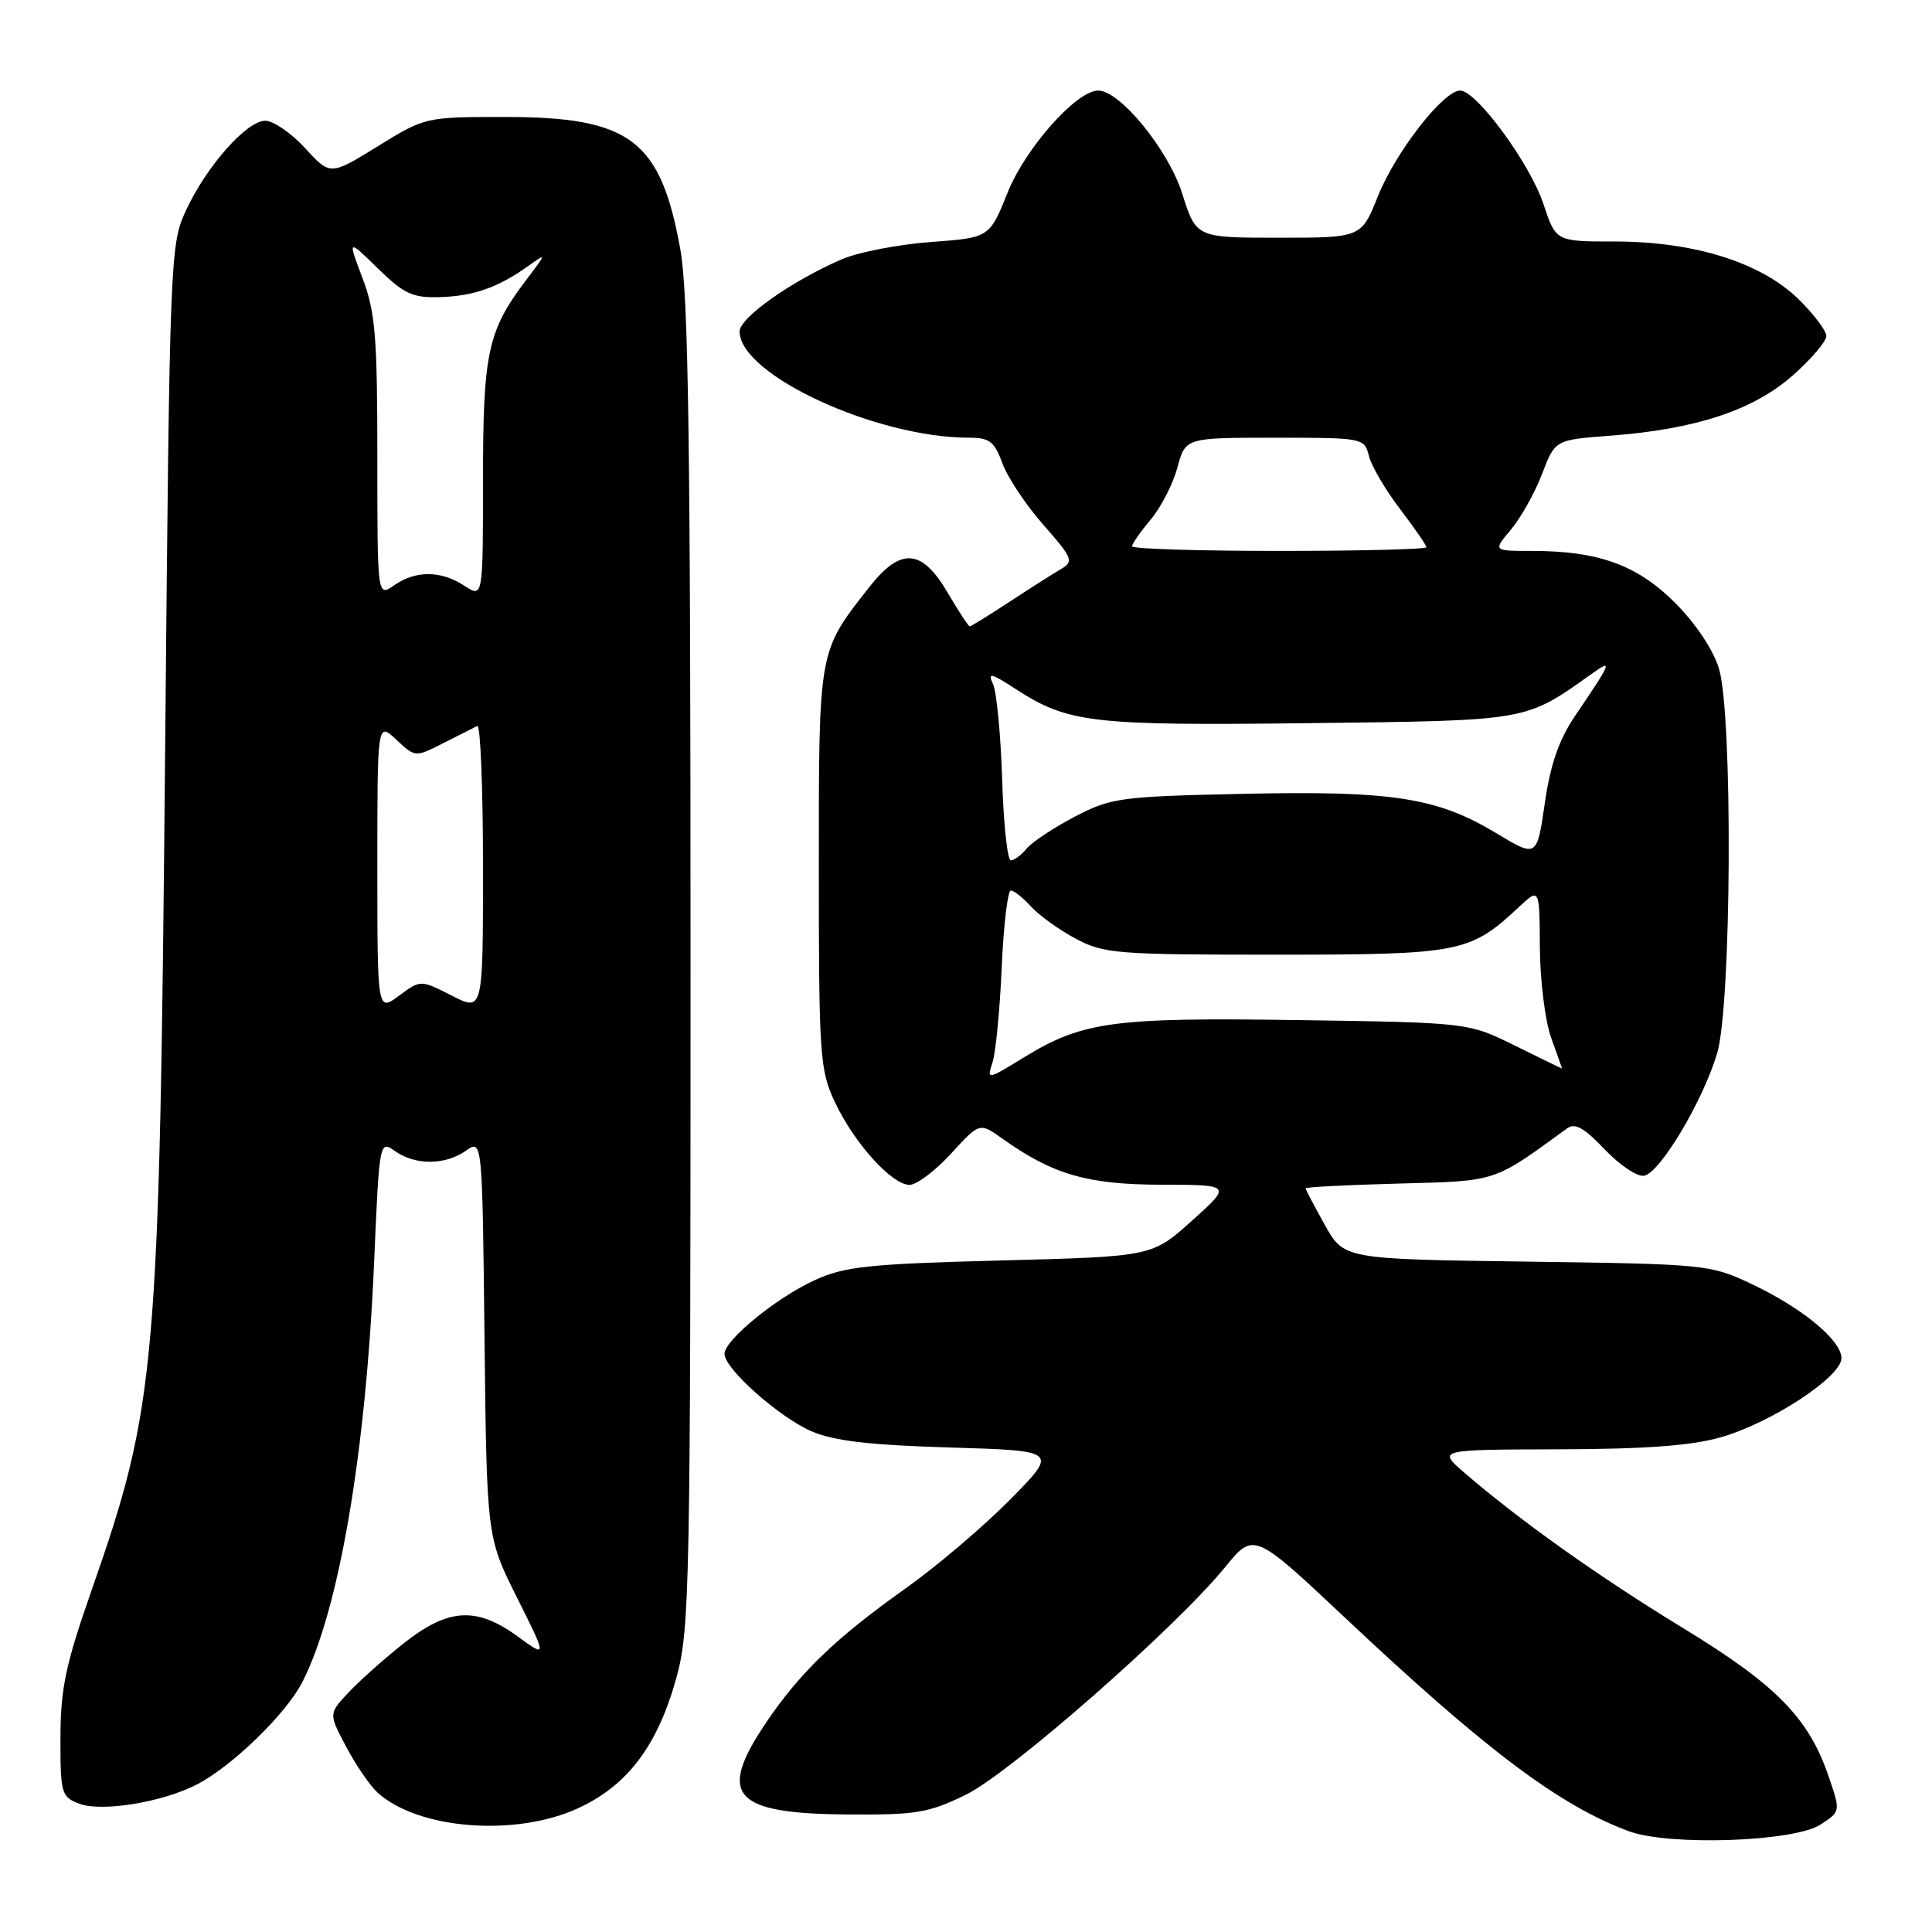 <?xml version="1.0" encoding="UTF-8" standalone="no"?>
<!DOCTYPE svg PUBLIC "-//W3C//DTD SVG 1.1//EN" "http://www.w3.org/Graphics/SVG/1.1/DTD/svg11.dtd" >
<svg xmlns="http://www.w3.org/2000/svg" xmlns:xlink="http://www.w3.org/1999/xlink" version="1.1" viewBox="0 0 256 256">
 <g >
 <path fill="currentColor"
d=" M 241.24 241.76 C 243.89 240.03 243.89 240.03 242.32 235.43 C 239.66 227.63 235.40 223.28 223.00 215.72 C 211.90 208.96 201.31 201.43 194.00 195.11 C 190.50 192.08 190.50 192.08 206.57 192.04 C 218.08 192.01 224.18 191.56 228.07 190.43 C 234.75 188.51 244.00 182.43 244.00 179.97 C 244.00 177.58 238.77 173.28 232.00 170.09 C 226.63 167.56 225.92 167.49 202.29 167.17 C 178.08 166.84 178.08 166.84 175.54 162.30 C 174.14 159.79 173.00 157.62 173.00 157.46 C 173.00 157.29 178.55 157.01 185.33 156.83 C 198.48 156.48 197.77 156.71 207.67 149.50 C 208.69 148.75 209.95 149.47 212.63 152.30 C 214.61 154.39 216.96 155.96 217.86 155.79 C 219.99 155.38 225.65 145.87 227.53 139.57 C 229.44 133.17 229.62 94.82 227.78 88.62 C 227.04 86.15 224.73 82.67 222.00 79.92 C 216.96 74.87 211.84 73.00 202.97 73.00 C 197.82 73.00 197.82 73.00 200.22 70.16 C 201.53 68.59 203.39 65.28 204.33 62.80 C 206.06 58.28 206.06 58.28 213.40 57.73 C 224.67 56.88 232.31 54.36 237.51 49.78 C 239.98 47.61 242.00 45.24 242.00 44.53 C 242.00 43.81 240.31 41.59 238.25 39.58 C 233.30 34.77 224.44 32.00 213.98 32.00 C 206.16 32.00 206.16 32.00 204.52 27.05 C 202.73 21.66 195.64 12.00 193.48 12.00 C 191.26 12.00 184.93 20.13 182.58 26.00 C 180.38 31.50 180.38 31.50 169.44 31.50 C 158.50 31.50 158.50 31.50 156.65 25.65 C 154.81 19.84 148.41 12.00 145.51 12.00 C 142.64 12.00 135.87 19.63 133.52 25.50 C 131.11 31.50 131.11 31.50 123.31 32.07 C 119.01 32.39 113.71 33.42 111.51 34.37 C 104.88 37.24 98.00 42.10 98.00 43.92 C 98.00 49.65 116.04 58.00 128.44 58.00 C 131.12 58.00 131.78 58.51 132.82 61.39 C 133.50 63.25 135.94 66.92 138.25 69.54 C 142.15 73.98 142.31 74.39 140.58 75.41 C 139.55 76.01 136.48 77.96 133.75 79.75 C 131.03 81.54 128.66 83.00 128.49 83.00 C 128.33 83.00 127.00 80.97 125.55 78.50 C 122.15 72.70 119.35 72.50 115.22 77.75 C 108.40 86.43 108.50 85.87 108.50 115.00 C 108.50 139.87 108.63 141.78 110.61 146.00 C 113.16 151.44 118.17 157.00 120.52 157.00 C 121.46 157.00 123.93 155.14 126.02 152.86 C 129.80 148.72 129.80 148.72 132.83 150.88 C 139.50 155.63 144.07 156.96 153.86 156.98 C 163.22 157.00 163.22 157.00 157.94 161.75 C 152.66 166.50 152.66 166.50 132.58 167.02 C 115.04 167.48 111.92 167.81 107.95 169.63 C 102.86 171.96 96.00 177.57 96.00 179.40 C 96.00 181.36 103.21 187.77 107.50 189.64 C 110.47 190.93 115.19 191.48 125.86 191.80 C 140.22 192.23 140.22 192.23 133.86 198.69 C 130.36 202.24 124.12 207.54 120.00 210.47 C 110.72 217.06 105.98 221.63 101.48 228.30 C 94.98 237.96 97.13 240.33 112.50 240.43 C 121.42 240.49 123.09 240.21 128.00 237.80 C 133.89 234.91 155.77 215.70 162.32 207.67 C 166.14 202.99 166.14 202.99 178.32 214.45 C 196.90 231.93 206.65 239.25 215.84 242.65 C 221.18 244.62 237.76 244.05 241.24 241.76 Z  M 76.69 239.56 C 83.21 236.53 87.16 231.25 89.64 222.26 C 91.39 215.90 91.50 210.26 91.50 128.00 C 91.50 58.67 91.22 38.94 90.14 33.00 C 87.52 18.52 83.51 15.50 66.92 15.50 C 56.39 15.50 56.33 15.51 50.06 19.38 C 43.76 23.27 43.76 23.27 40.43 19.63 C 38.60 17.64 36.23 16.00 35.15 16.00 C 32.68 16.00 27.33 22.05 24.61 27.95 C 22.55 32.38 22.48 34.17 21.89 98.50 C 21.12 181.84 20.75 186.07 12.04 211.00 C 8.69 220.59 8.02 223.79 8.01 230.27 C 8.00 237.65 8.13 238.10 10.50 239.00 C 13.47 240.13 21.54 238.81 26.11 236.44 C 30.77 234.03 37.92 227.08 40.07 222.87 C 44.92 213.36 48.48 192.56 49.57 167.29 C 50.27 151.12 50.28 151.08 52.36 152.54 C 55.06 154.43 58.98 154.40 61.73 152.48 C 63.91 150.95 63.91 150.95 64.20 177.31 C 64.50 203.68 64.50 203.68 68.50 211.68 C 72.50 219.68 72.50 219.68 68.60 216.84 C 63.08 212.82 59.34 213.08 53.34 217.87 C 50.68 219.99 47.39 222.94 46.03 224.42 C 43.56 227.10 43.56 227.10 45.89 231.49 C 47.17 233.91 49.04 236.63 50.04 237.54 C 55.45 242.43 68.41 243.42 76.69 239.56 Z  M 131.50 140.82 C 131.93 139.55 132.48 133.89 132.73 128.25 C 132.98 122.61 133.52 118.00 133.94 118.00 C 134.35 118.00 135.55 118.95 136.60 120.11 C 137.64 121.26 140.30 123.18 142.50 124.36 C 146.25 126.37 147.91 126.50 169.00 126.50 C 193.49 126.50 194.78 126.25 201.25 120.20 C 204.00 117.63 204.00 117.63 204.04 125.56 C 204.07 129.93 204.74 135.30 205.53 137.50 C 206.32 139.70 206.98 141.54 206.98 141.58 C 206.99 141.62 204.21 140.27 200.79 138.58 C 194.58 135.50 194.58 135.50 172.16 135.17 C 147.44 134.80 143.44 135.34 135.61 140.15 C 130.83 143.09 130.74 143.10 131.50 140.82 Z  M 132.79 103.25 C 132.60 97.34 132.06 91.66 131.58 90.64 C 130.83 89.06 131.30 89.16 134.60 91.31 C 141.52 95.80 144.64 96.17 173.50 95.82 C 202.74 95.47 202.03 95.60 210.96 89.25 C 213.73 87.27 213.57 87.69 208.69 94.88 C 206.57 98.01 205.43 101.31 204.69 106.45 C 203.65 113.65 203.65 113.65 198.21 110.37 C 190.41 105.67 184.43 104.75 164.63 105.19 C 148.44 105.54 147.22 105.71 142.44 108.20 C 139.65 109.66 136.79 111.55 136.06 112.42 C 135.34 113.29 134.39 114.00 133.94 114.00 C 133.49 114.00 132.97 109.16 132.79 103.25 Z  M 150.00 72.39 C 150.00 72.06 151.11 70.47 152.47 68.85 C 153.83 67.23 155.43 64.13 156.01 61.95 C 157.08 58.00 157.08 58.00 168.93 58.00 C 180.64 58.00 180.79 58.03 181.39 60.42 C 181.73 61.76 183.57 64.91 185.50 67.43 C 187.42 69.95 189.00 72.24 189.00 72.51 C 189.00 72.78 180.22 73.00 169.50 73.00 C 158.78 73.00 150.00 72.73 150.00 72.39 Z  M 50.00 114.86 C 50.00 95.65 50.00 95.65 52.51 98.01 C 55.02 100.36 55.02 100.36 58.76 98.46 C 60.82 97.41 62.84 96.39 63.25 96.19 C 63.66 96.00 64.00 104.43 64.00 114.94 C 64.00 134.04 64.00 134.04 59.87 131.93 C 55.73 129.82 55.73 129.82 52.87 131.94 C 50.00 134.06 50.00 134.06 50.00 114.86 Z  M 50.00 60.57 C 50.00 44.54 49.73 41.32 48.03 36.84 C 46.06 31.65 46.06 31.65 50.08 35.58 C 53.55 38.96 54.67 39.48 58.30 39.37 C 62.78 39.23 65.98 38.10 69.98 35.26 C 72.45 33.50 72.45 33.50 69.76 37.05 C 64.62 43.82 64.00 46.69 64.00 63.58 C 64.00 79.23 64.00 79.23 61.54 77.62 C 58.43 75.58 55.08 75.56 52.22 77.56 C 50.00 79.11 50.00 79.11 50.00 60.57 Z "/>
</g>
</svg>